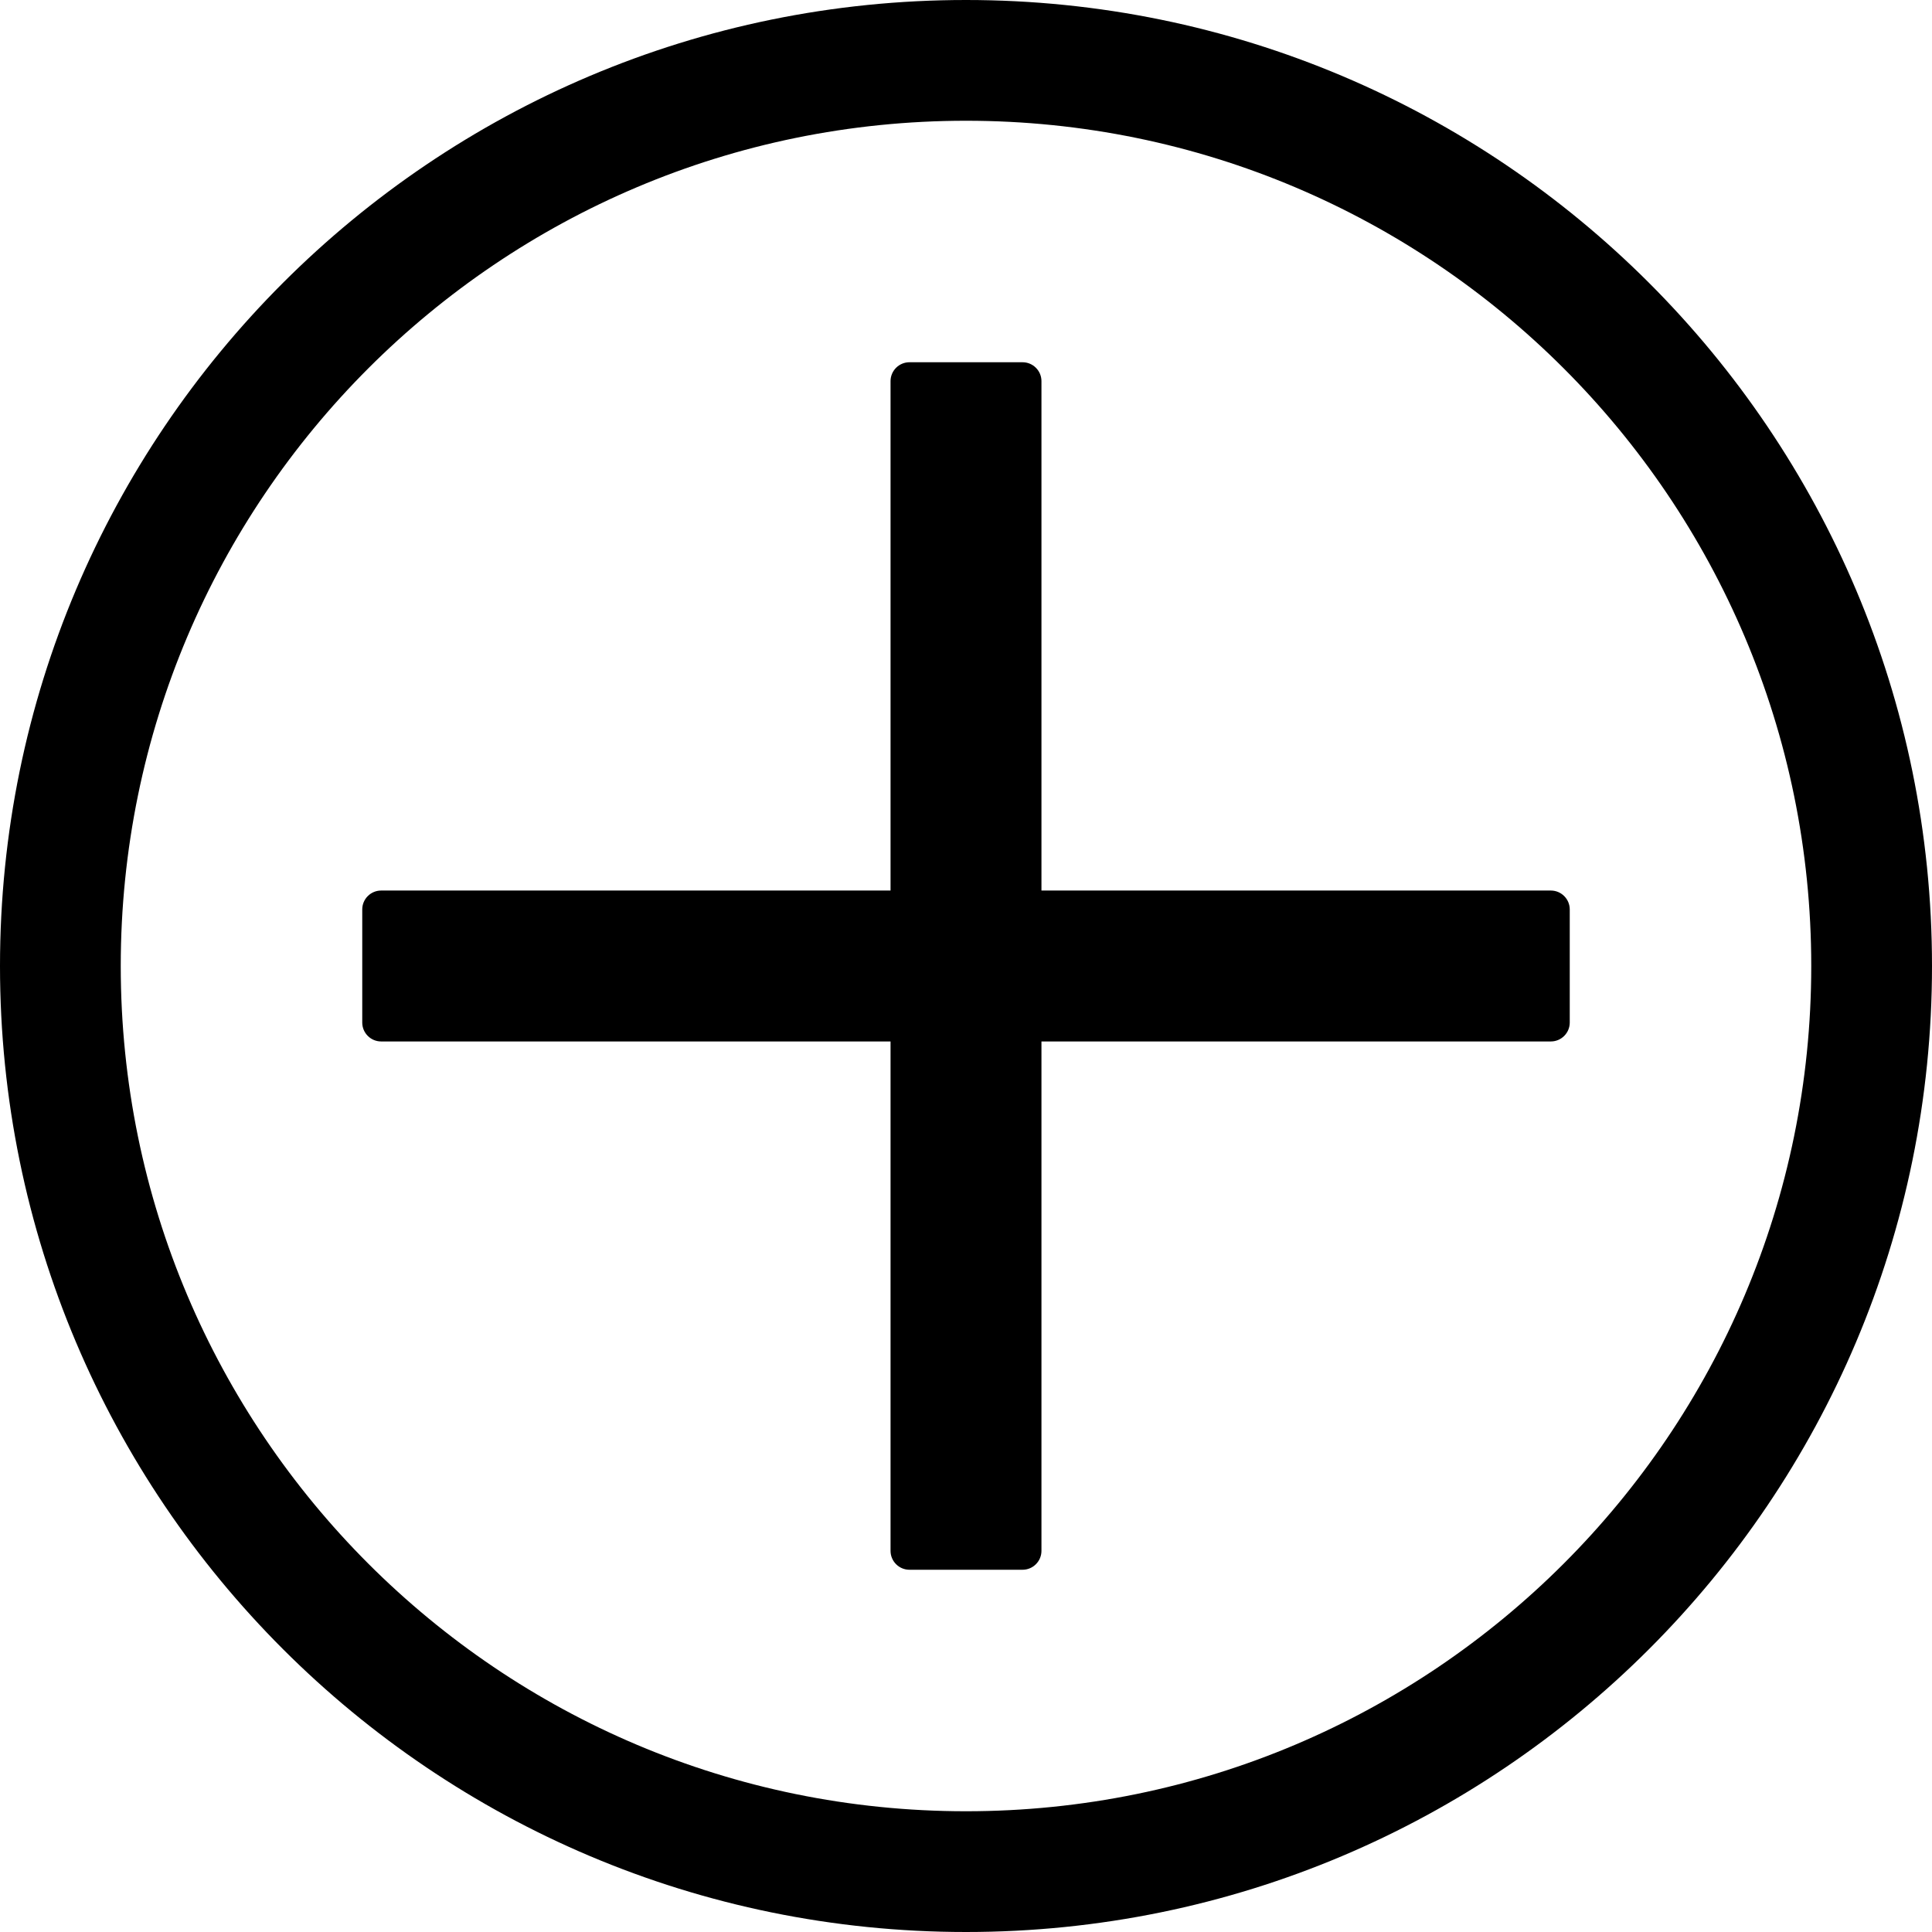 <?xml version="1.0" encoding="UTF-8"?>
<svg width="1em" height="1em" viewBox="0 0 18 18" version="1.1" xmlns="http://www.w3.org/2000/svg" xmlns:xlink="http://www.w3.org/1999/xlink">
    <!-- Generator: Sketch 53.2 (72643) - https://sketchapp.com -->
    <title>circle-plus</title>
    <desc>Created with Sketch.</desc>
    <g id="circle-plus" stroke="none" stroke-width="1" fill="none" fill-rule="evenodd">
        <path d="M9,18 C4.029,18 0,13.971 0,9 C0,4.029 4.029,0 9,0 C13.971,0 18,4.029 18,9 C18,13.971 13.971,18 9,18 Z M9,16.875 C13.349,16.875 16.875,13.349 16.875,9 C16.875,4.651 13.349,1.125 9,1.125 C4.651,1.125 1.125,4.651 1.125,9 C1.125,13.349 4.651,16.875 9,16.875 Z M9.703,8.297 L14.449,8.297 C14.546,8.297 14.625,8.376 14.625,8.473 L14.625,9.527 C14.625,9.624 14.546,9.703 14.449,9.703 L9.703,9.703 L9.703,14.449 C9.703,14.546 9.624,14.625 9.527,14.625 L8.473,14.625 C8.376,14.625 8.297,14.546 8.297,14.449 L8.297,9.703 L3.551,9.703 C3.454,9.703 3.375,9.624 3.375,9.527 L3.375,8.473 C3.375,8.376 3.454,8.297 3.551,8.297 L8.297,8.297 L8.297,3.551 C8.297,3.454 8.376,3.375 8.473,3.375 L9.527,3.375 C9.624,3.375 9.703,3.454 9.703,3.551 L9.703,8.297 Z" id="Shape" fill="currentColor" fill-rule="nonzero"></path>
    </g>
</svg>
